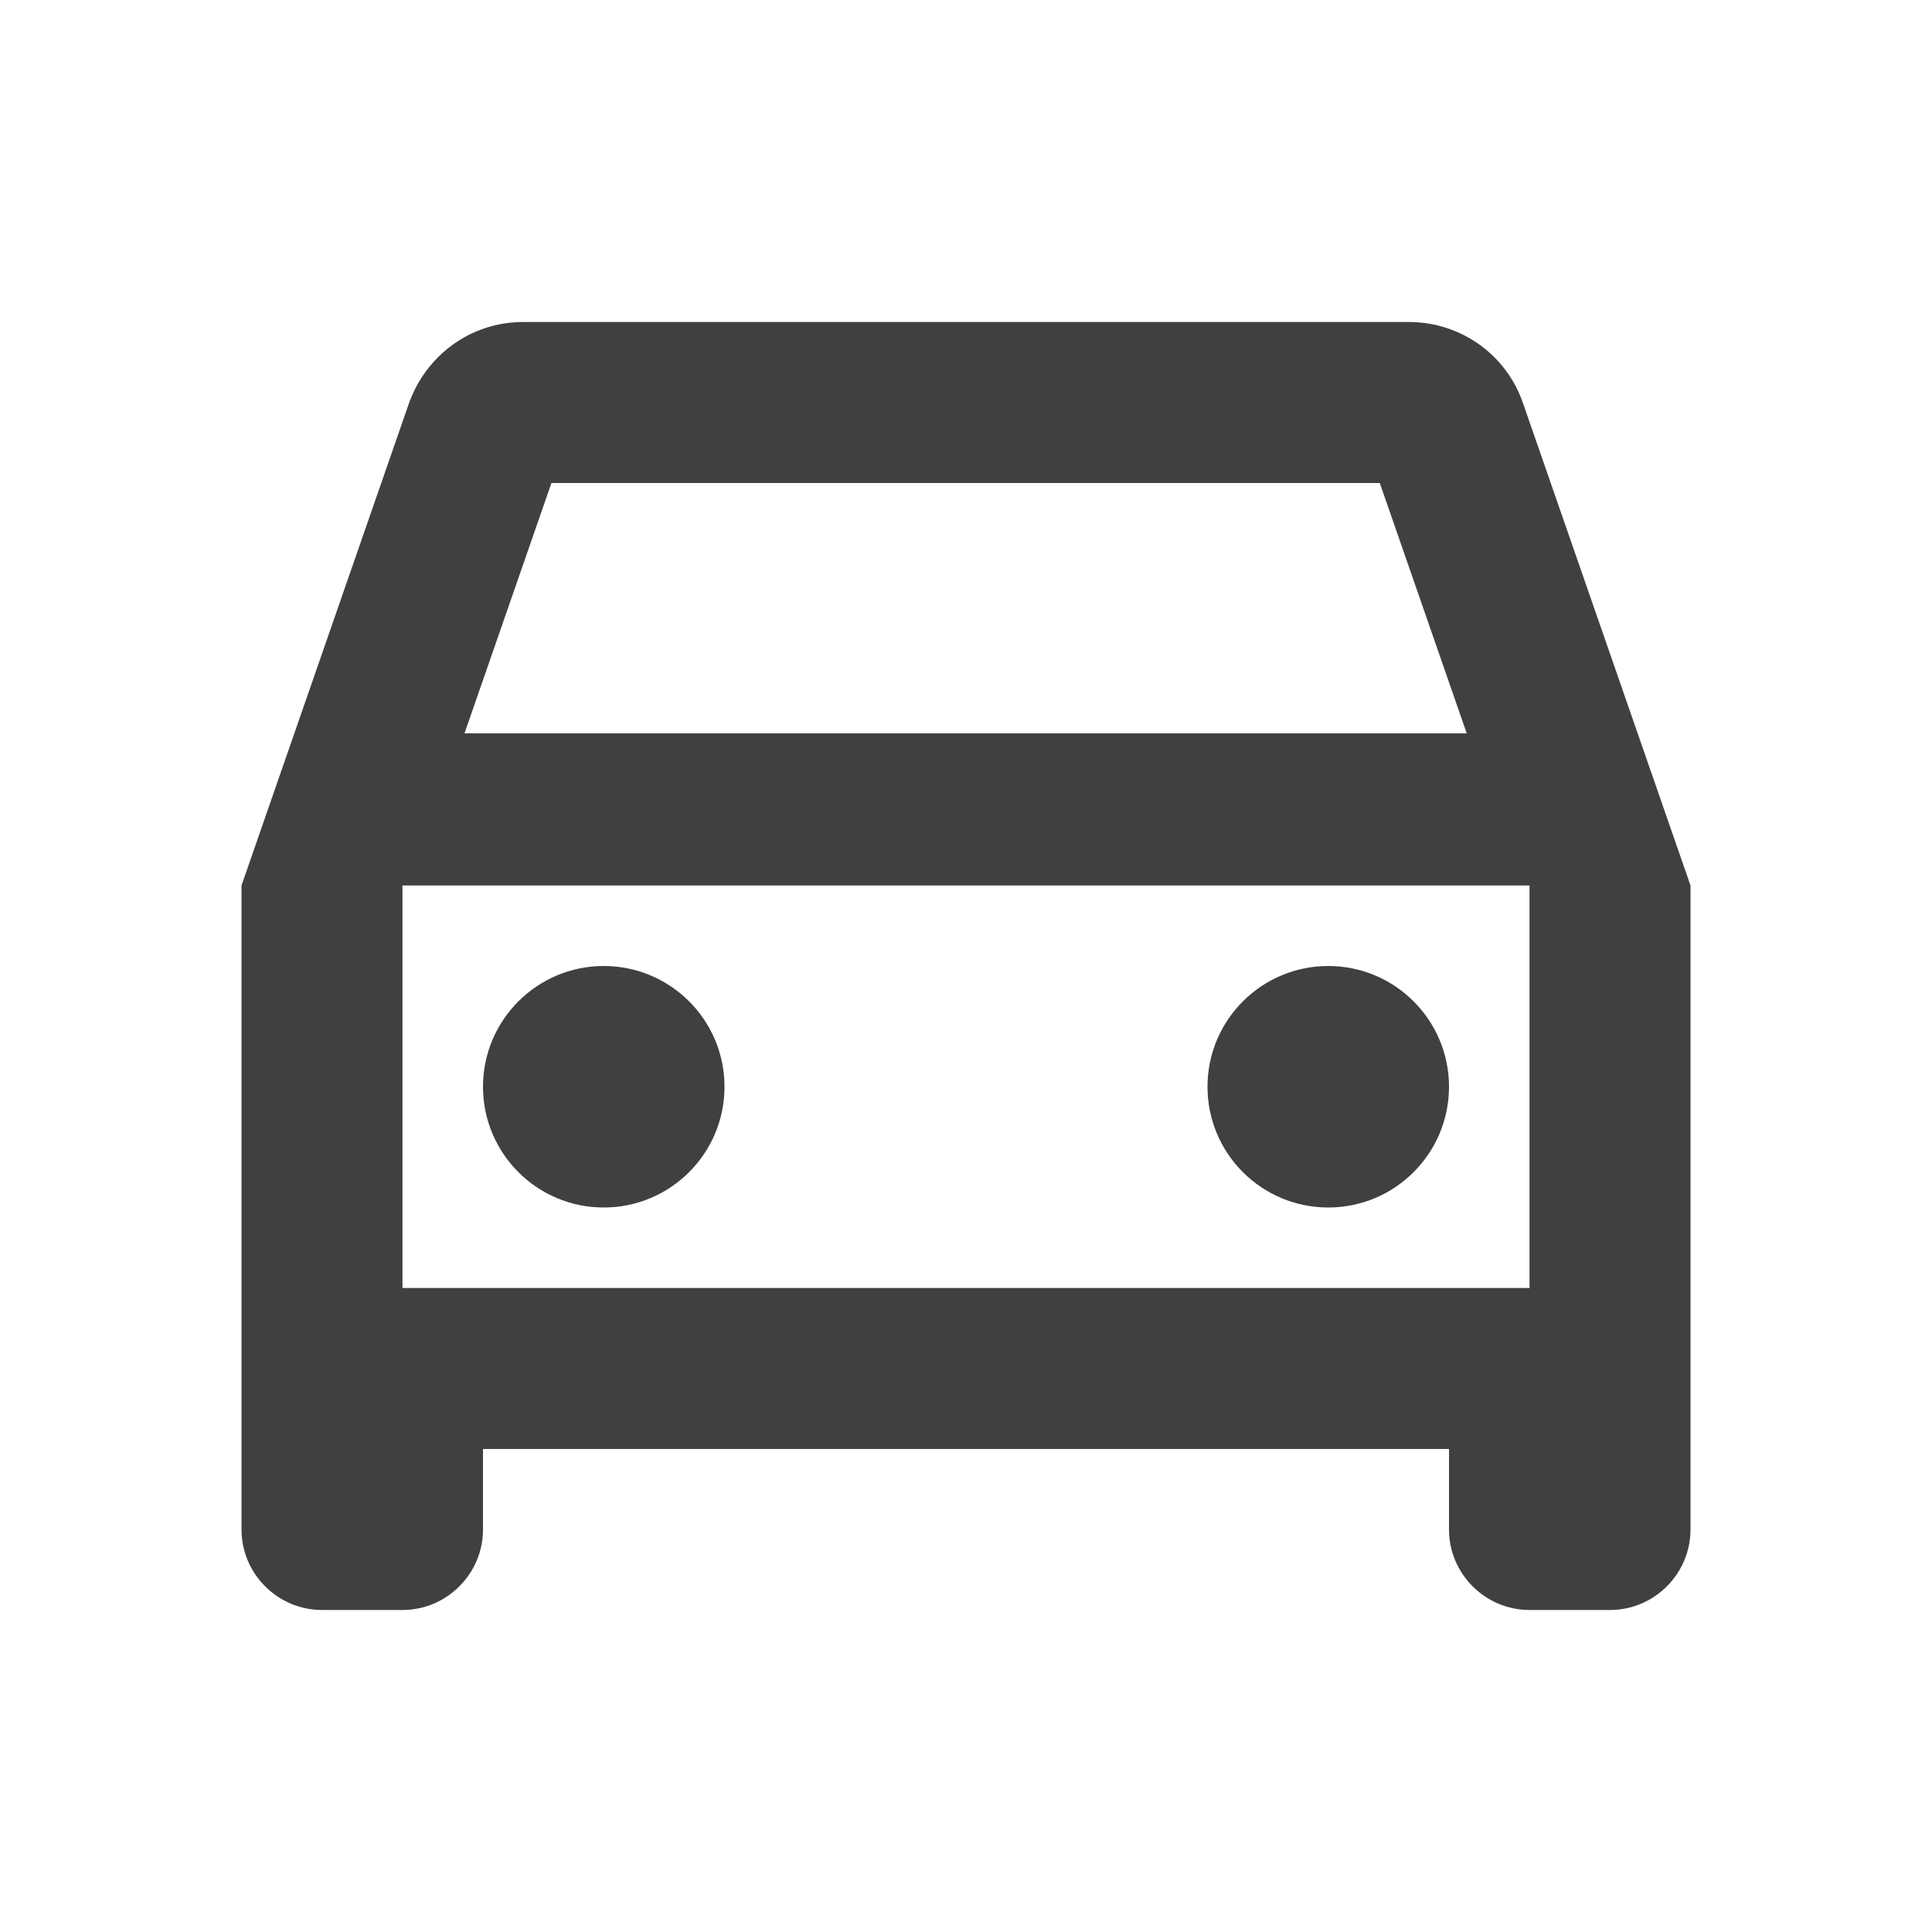 <?xml version="1.0" encoding="UTF-8"?>
<!--
Soliguide: Useful information for those who need it

SPDX-FileCopyrightText: © 2025 Solinum

SPDX-License-Identifier: AGPL-3.0-only

This program is free software: you can redistribute it and/or modify
it under the terms of the GNU Affero General Public License as published
by the Free Software Foundation, either version 3 of the License, or
(at your option) any later version.

This program is distributed in the hope that it will be useful,
but WITHOUT ANY WARRANTY; without even the implied warranty of
MERCHANTABILITY or FITNESS FOR A PARTICULAR PURPOSE.  See the
GNU Affero General Public License for more details.

You should have received a copy of the GNU Affero General Public License
along with this program.  If not, see <https://www.gnu.org/licenses/>.
-->
<svg width="64" height="64" viewBox="0 0 64 64" fill="none" xmlns="http://www.w3.org/2000/svg">
<path d="M50.453 13.36C49.92 11.787 48.427 10.667 46.667 10.667H17.333C15.573 10.667 14.107 11.787 13.547 13.36L8 29.333V50.667C8 52.133 9.2 53.333 10.667 53.333H13.333C14.8 53.333 16 52.133 16 50.667V48H48V50.667C48 52.133 49.2 53.333 50.667 53.333H53.333C54.8 53.333 56 52.133 56 50.667V29.333L50.453 13.36ZM18.267 16H45.707L48.587 24.293H15.387L18.267 16ZM50.667 42.667H13.333V29.333H50.667V42.667Z" fill="#404040"/>
<path d="M20 40C22.209 40 24 38.209 24 36C24 33.791 22.209 32 20 32C17.791 32 16 33.791 16 36C16 38.209 17.791 40 20 40Z" fill="#404040"/>
<path d="M44 40C46.209 40 48 38.209 48 36C48 33.791 46.209 32 44 32C41.791 32 40 33.791 40 36C40 38.209 41.791 40 44 40Z" fill="#404040"/>
</svg>
